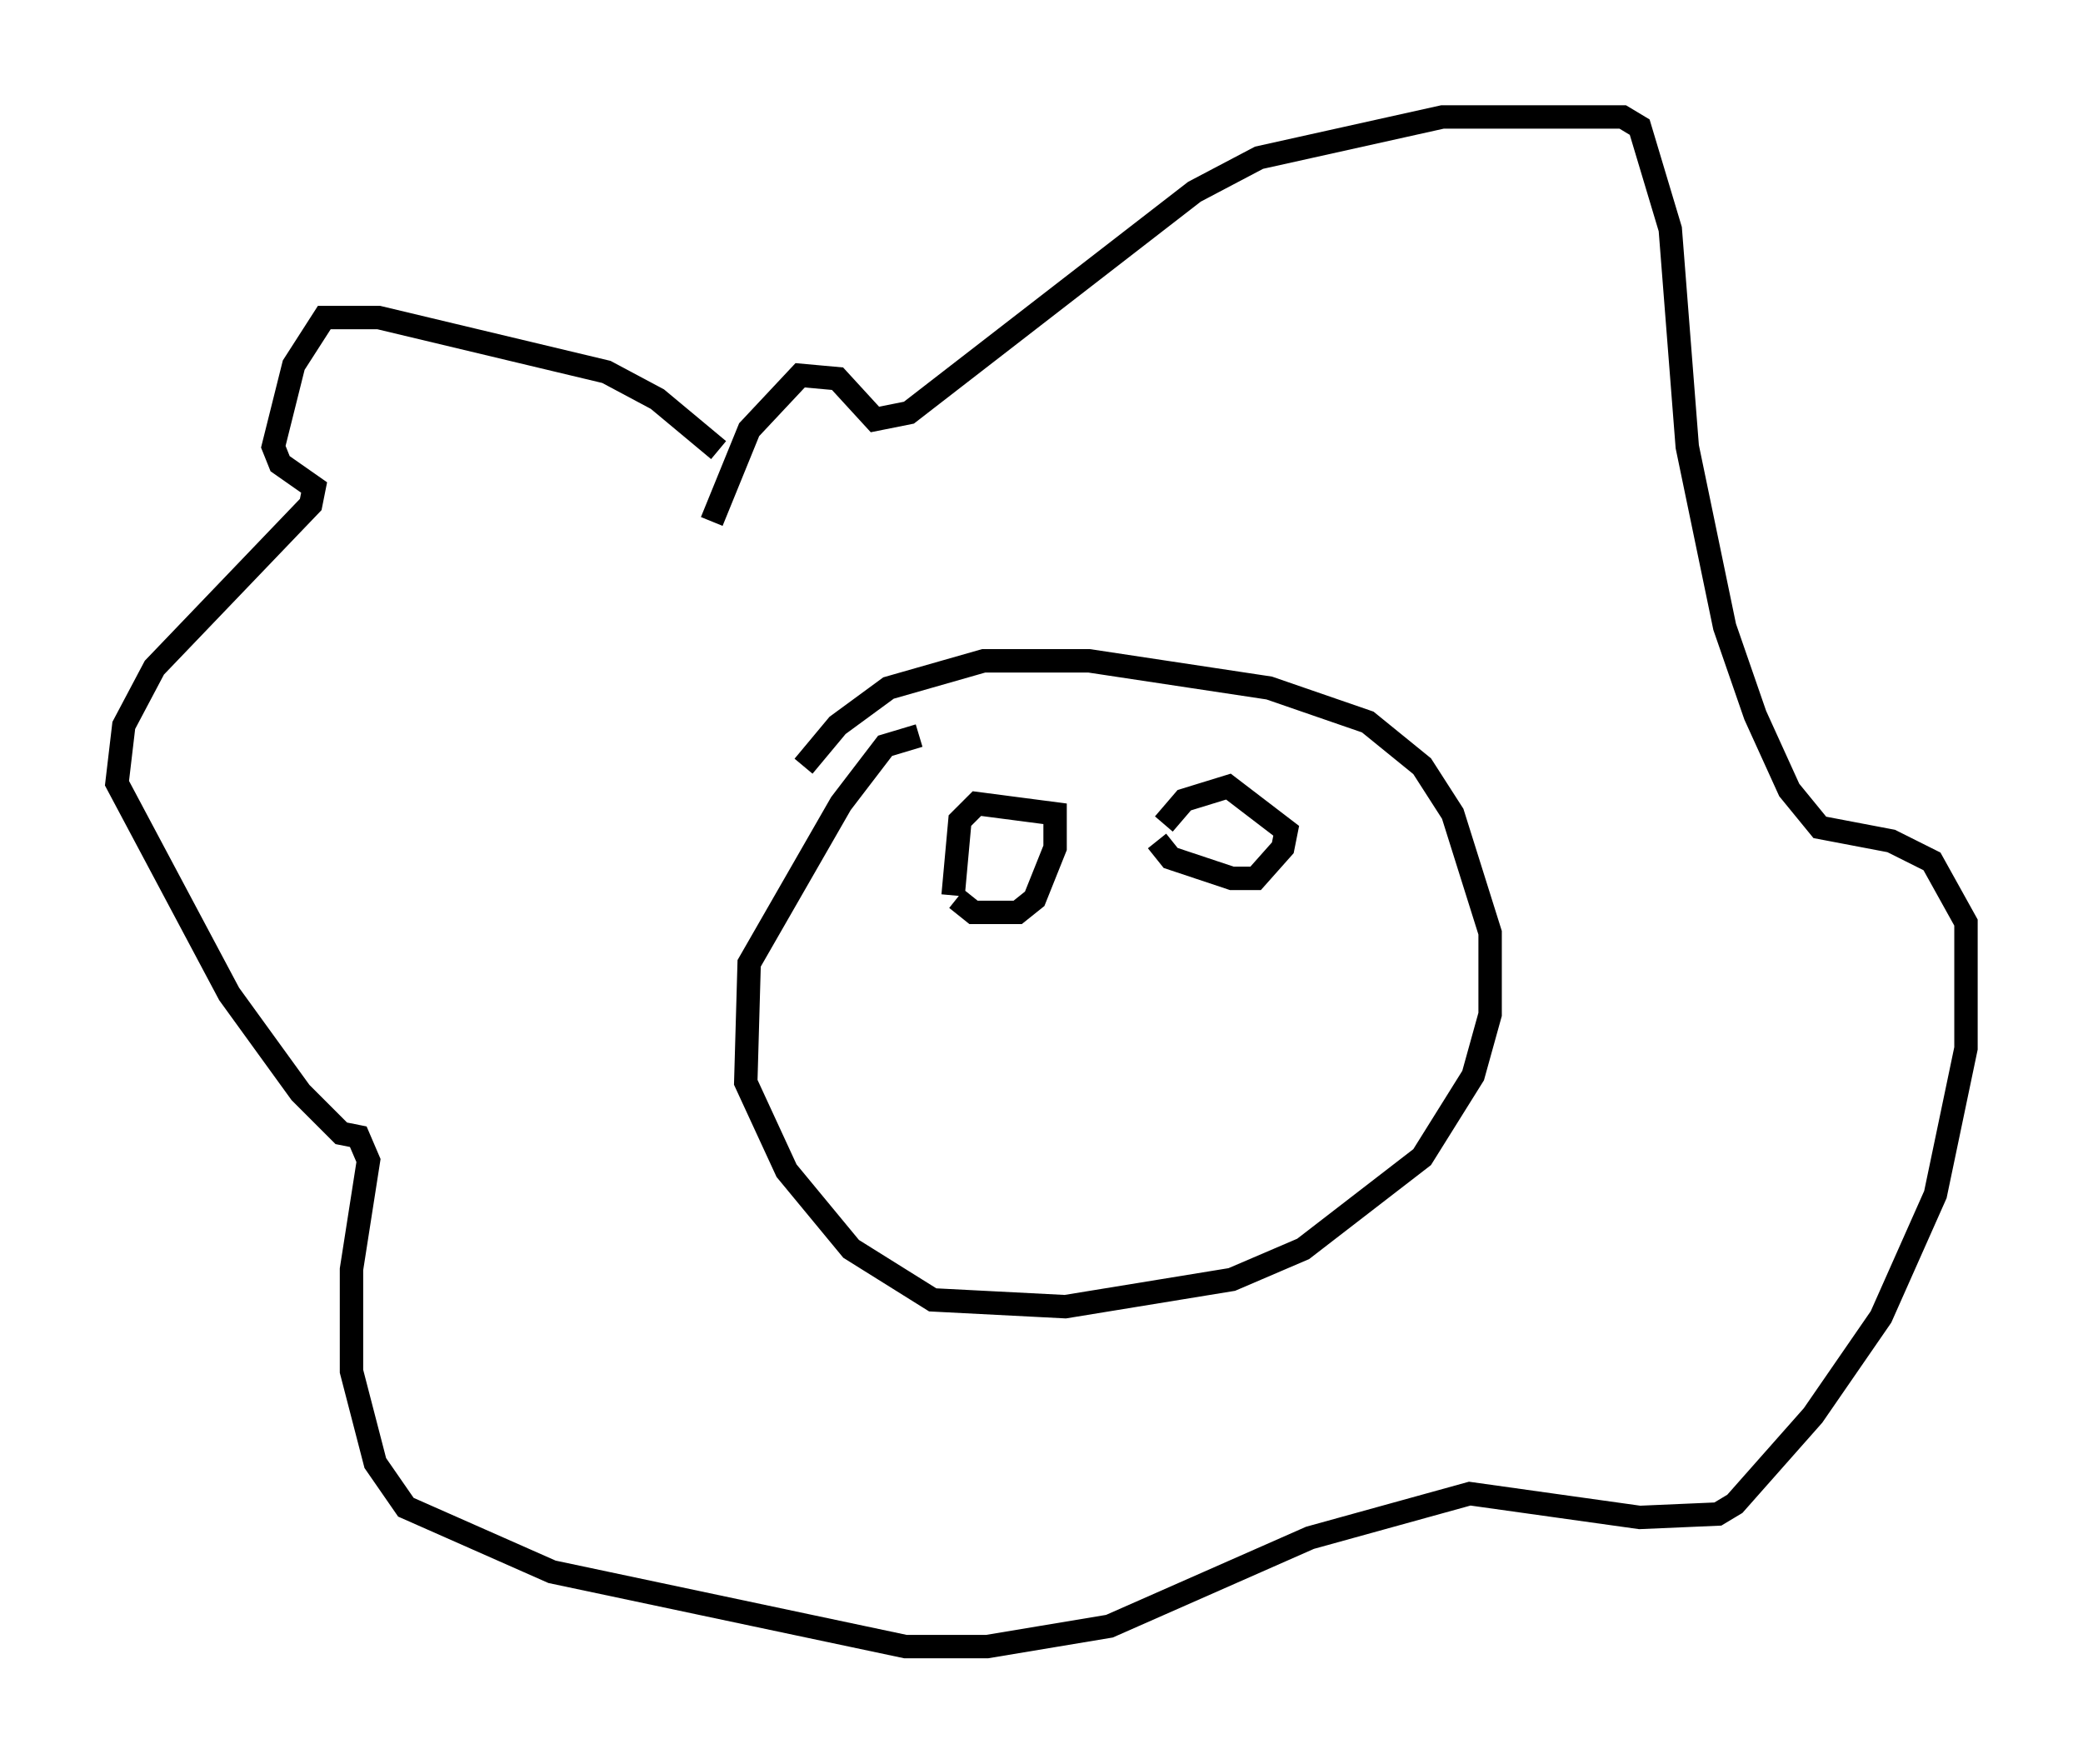 <?xml version="1.0" encoding="utf-8" ?>
<svg baseProfile="full" height="75.363" version="1.1" width="89.017" xmlns="http://www.w3.org/2000/svg" xmlns:ev="http://www.w3.org/2001/xml-events" xmlns:xlink="http://www.w3.org/1999/xlink"><defs /><rect fill="white" height="75.363" width="89.017" x="0" y="0" /><path d="M33.033, 22.43 m-2.324, -3.196 l-2.615, -2.179 -2.179, -1.162 l-9.732, -2.324 -2.324, 0.0 l-1.307, 2.034 -0.872, 3.486 l0.291, 0.726 1.453, 1.017 l-0.145, 0.726 -6.682, 6.972 l-1.307, 2.469 -0.291, 2.469 l4.793, 9.006 3.05, 4.212 l1.743, 1.743 0.726, 0.145 l0.436, 1.017 -0.726, 4.648 l0.0, 4.358 1.017, 3.922 l1.307, 1.888 6.246, 2.76 l15.106, 3.196 3.486, 0.0 l5.229, -0.872 8.57, -3.777 l6.827, -1.888 7.263, 1.017 l3.341, -0.145 0.726, -0.436 l3.341, -3.777 2.905, -4.212 l2.324, -5.229 1.307, -6.246 l0.0, -5.374 -1.453, -2.615 l-1.743, -0.872 -3.05, -0.581 l-1.307, -1.598 -1.453, -3.196 l-1.307, -3.777 -1.598, -7.698 l-0.726, -9.296 -1.307, -4.358 l-0.726, -0.436 -7.698, 0.0 l-7.844, 1.743 -2.76, 1.453 l-12.201, 9.441 -1.453, 0.291 l-1.598, -1.743 -1.598, -0.145 l-2.179, 2.324 -1.598, 3.922 m3.922, 10.458 l1.453, -1.743 2.179, -1.598 l4.067, -1.162 4.503, 0.0 l7.698, 1.162 4.212, 1.453 l2.324, 1.888 1.307, 2.034 l1.598, 5.084 0.0, 3.486 l-0.726, 2.615 -2.179, 3.486 l-5.084, 3.922 -3.05, 1.307 l-7.117, 1.162 -5.665, -0.291 l-3.486, -2.179 -2.76, -3.341 l-1.743, -3.777 0.145, -5.084 l3.922, -6.827 1.888, -2.469 l1.453, -0.436 m10.168, 4.503 l0.581, 0.726 2.615, 0.872 l1.017, 0.0 1.162, -1.307 l0.145, -0.726 -2.469, -1.888 l-1.888, 0.581 -0.872, 1.017 m-8.86, 3.196 l0.726, 0.581 1.888, 0.0 l0.726, -0.581 0.872, -2.179 l0.0, -1.453 -3.341, -0.436 l-0.726, 0.726 -0.291, 3.196 " fill="none" stroke="black" stroke-width="1" /></svg>